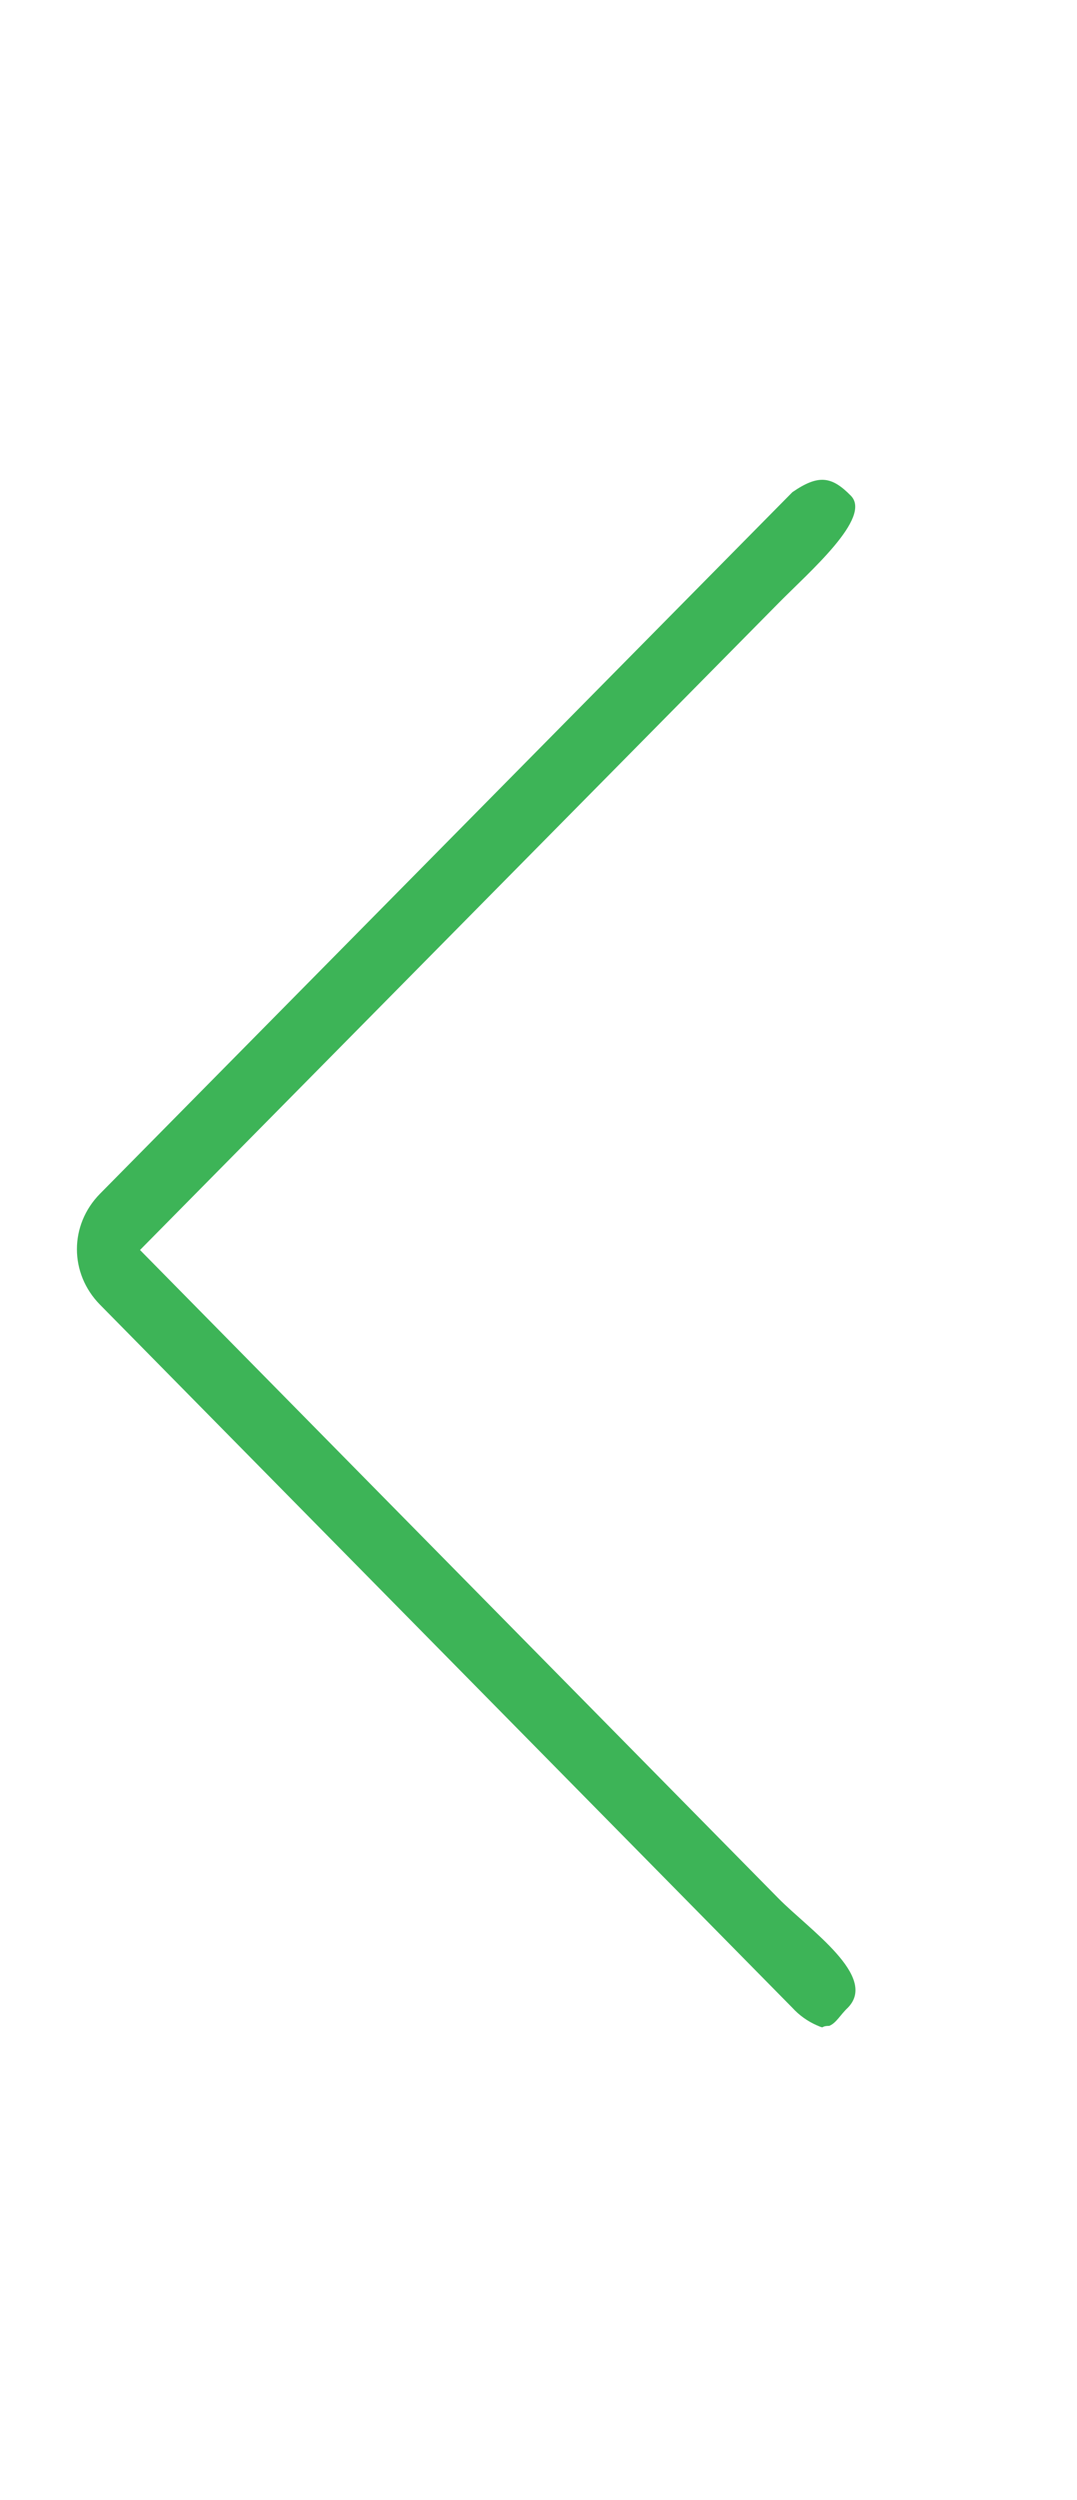 <svg width="50" height="116" viewBox="0 0 50 116" fill="none" xmlns="http://www.w3.org/2000/svg">
<path d="M38.5 94C38.032 94.006 38.353 94.162 37.922 93.975C37.492 93.787 37.105 93.511 36.786 93.162L4.643 60.538C3.214 59.087 3.214 56.84 4.643 55.39L36.786 22.837C38 22 38.612 22.098 39.5 23C40.5 24.015 37.571 26.535 36.143 27.985L6.5 58L36.143 88.088C37.571 89.537 40.786 91.713 39.357 93.162C39 93.5 38.828 93.864 38.5 94Z" fill="#3DB457"/>
</svg>
